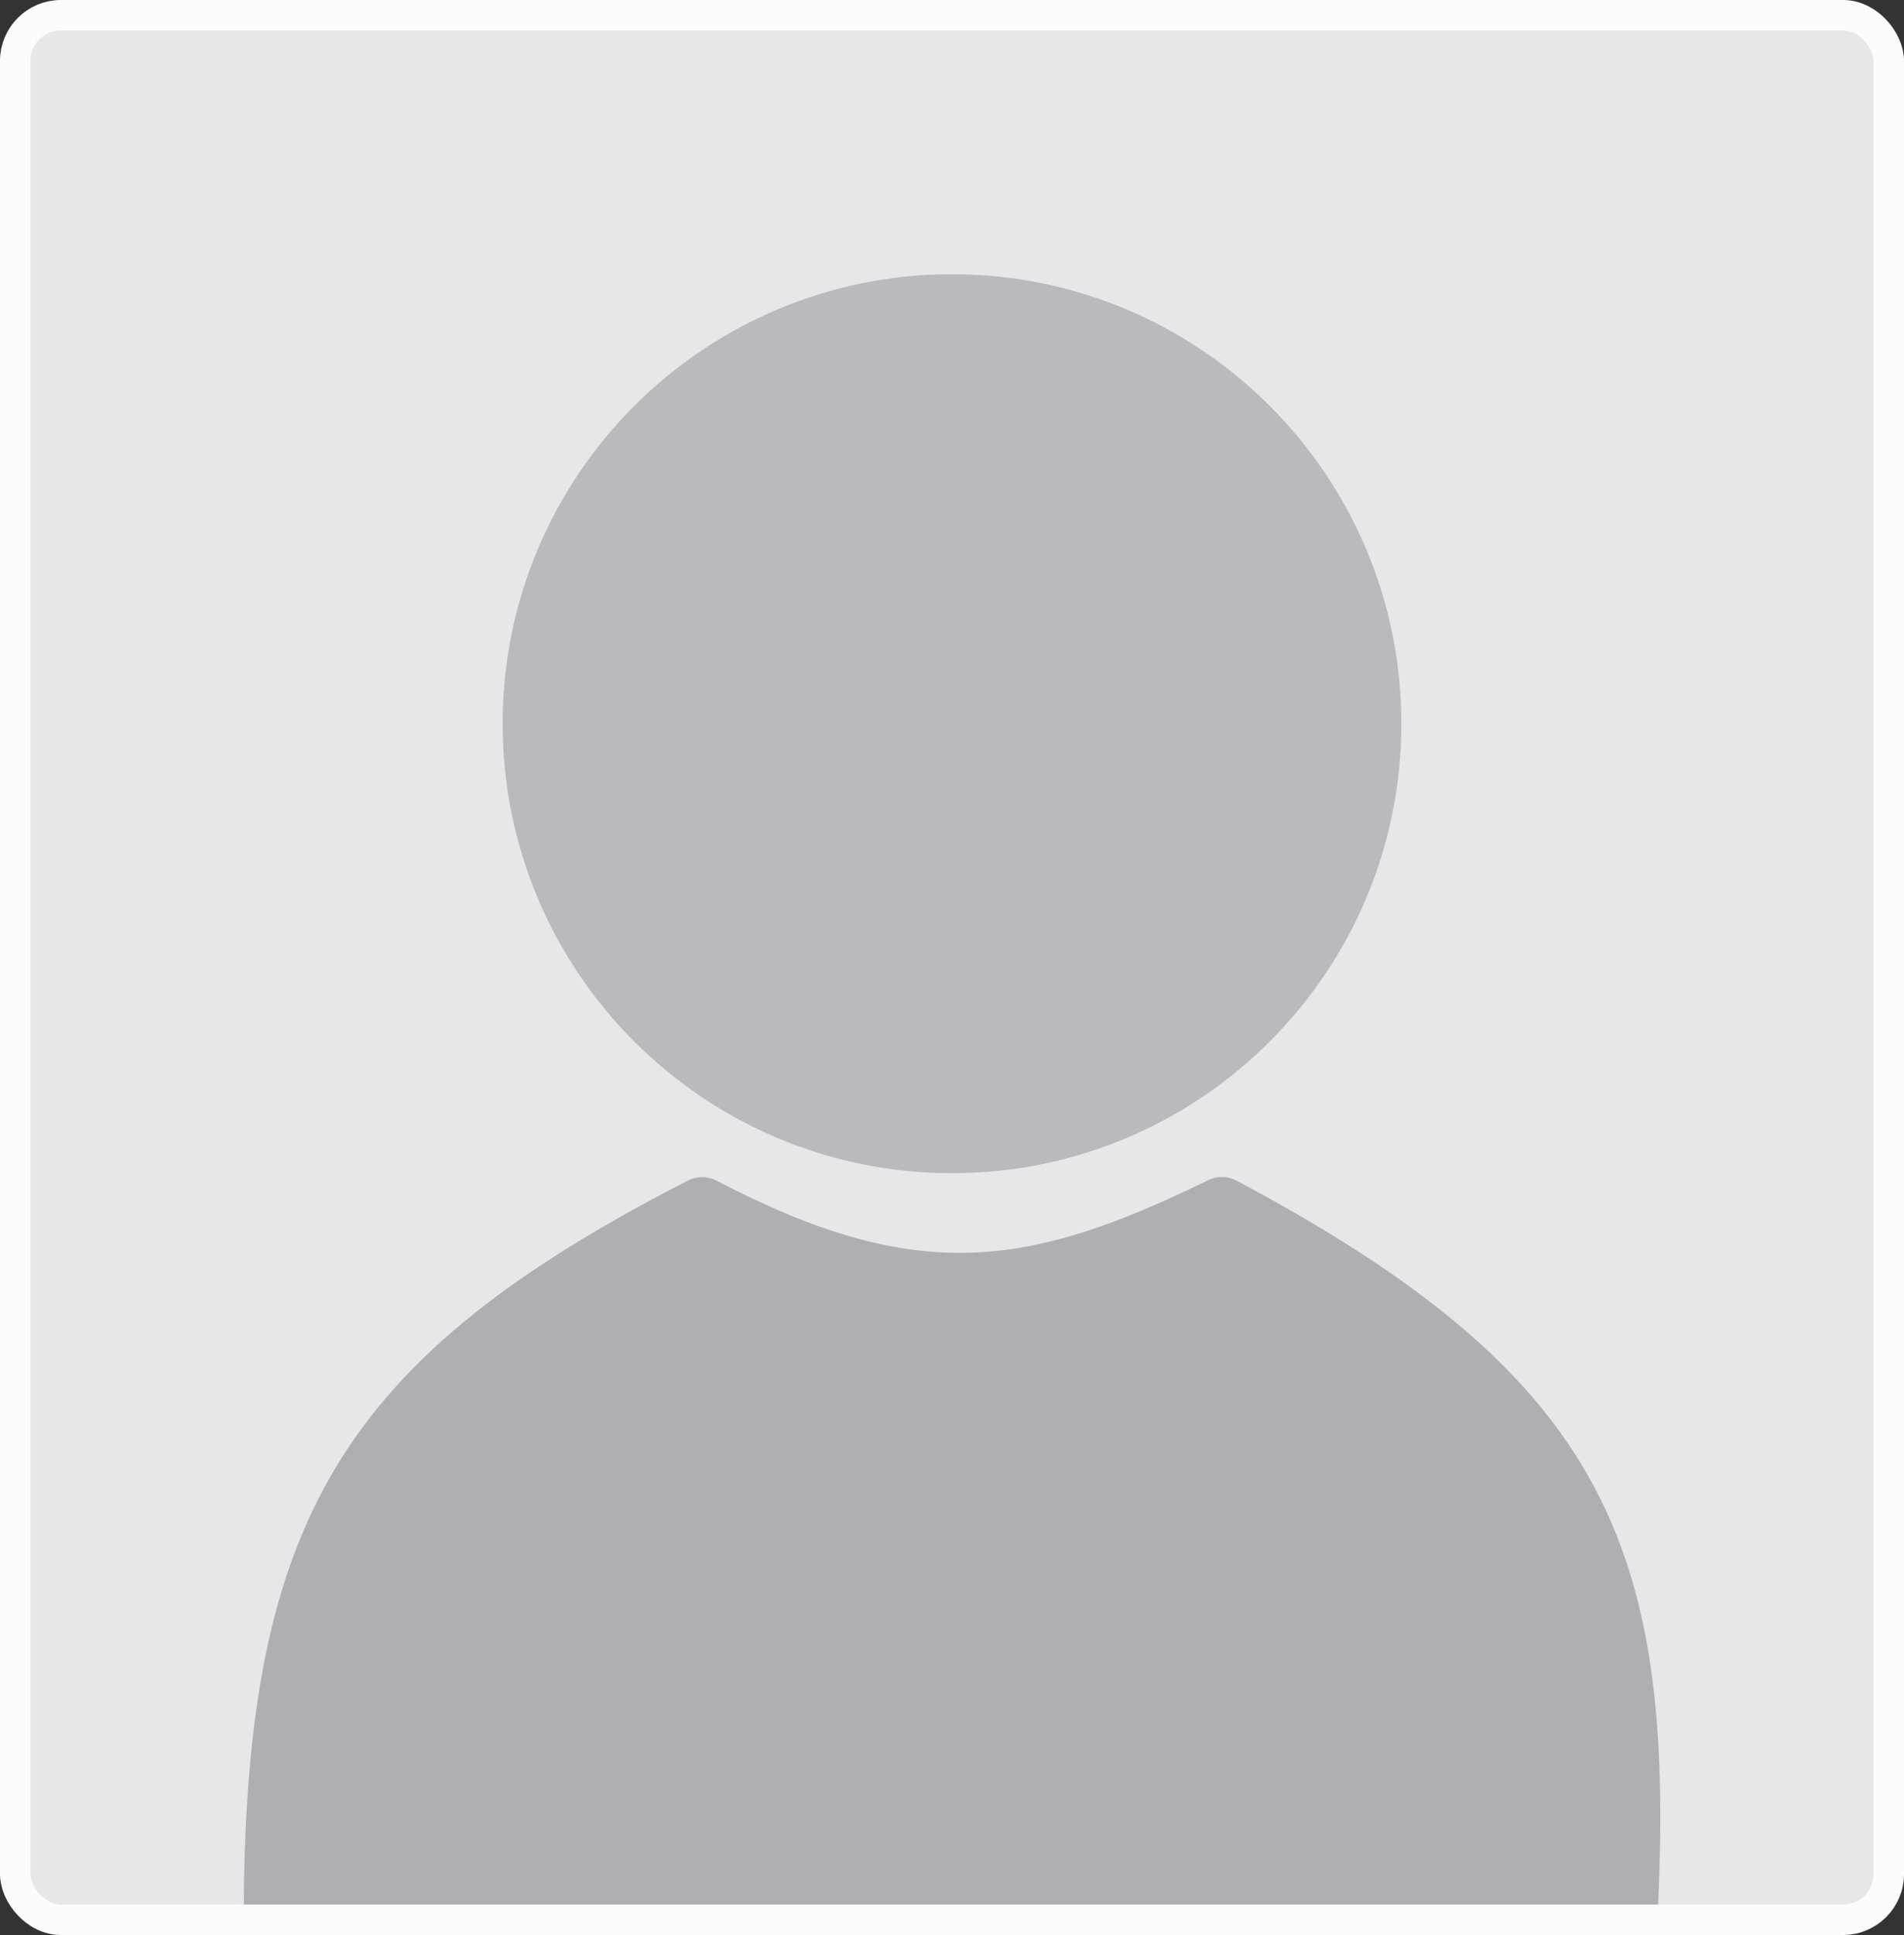 <svg width="125" height="127" viewBox="0 0 125 127" fill="none" xmlns="http://www.w3.org/2000/svg">
<rect x="0" y="0" width="125" height="127" fill="#333333" stroke="none"/>
<rect x="1" y="1" width="123" height="125" rx="3" fill="#E6E7E9" stroke="#FCFCFC" stroke-width="2"/>
<path fill-rule="evenodd" clip-rule="evenodd" d="M92 47.5C92 63.792 78.792 77 62.5 77C46.208 77 33 63.792 33 47.5C33 31.208 46.208 18 62.5 18C78.792 18 92 31.208 92 47.5Z" fill="#B9BABE"/>
<path d="M45.177 77.477C45.758 77.179 46.462 77.189 47.041 77.491C60.167 84.34 67.45 83.263 79.328 77.454C79.904 77.172 80.595 77.181 81.162 77.482C105.203 90.256 109.948 101.371 108.856 125H16C16.199 99.787 22.453 89.118 45.177 77.477Z" fill="#AEAFB3"/>
</svg>

